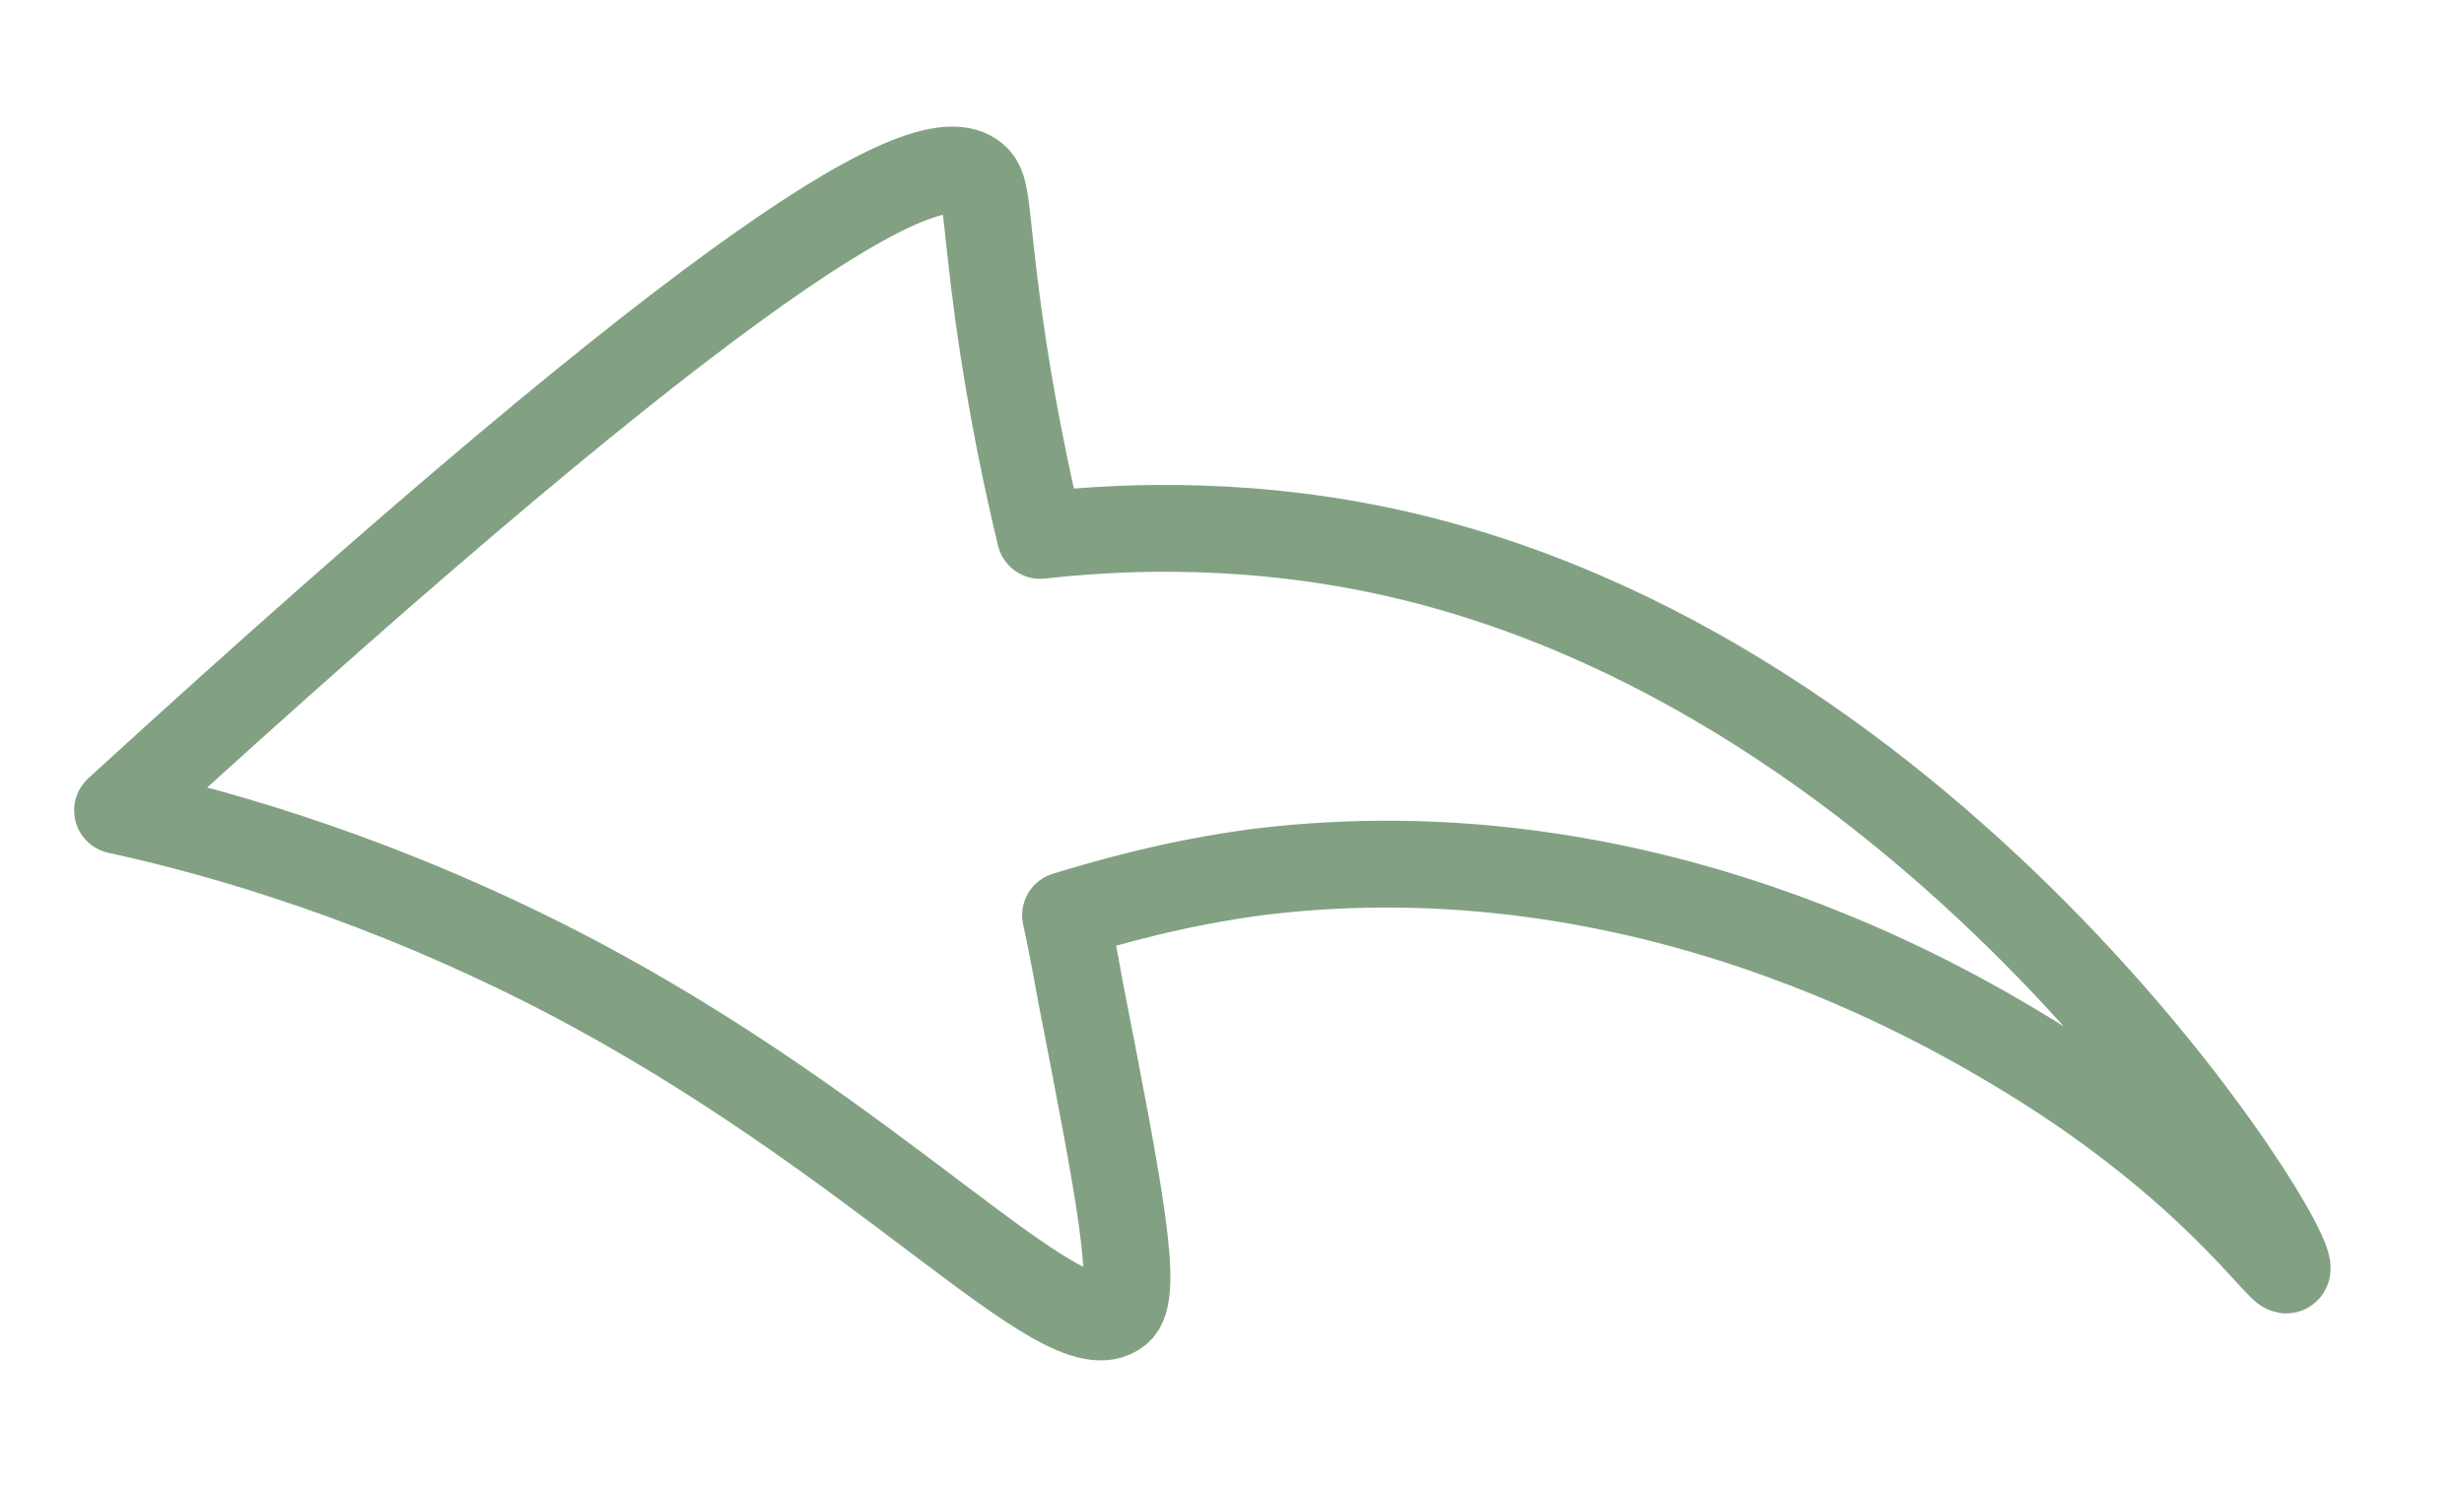 <?xml version="1.0" encoding="utf-8"?>
<!-- Generator: Adobe Illustrator 27.5.0, SVG Export Plug-In . SVG Version: 6.00 Build 0)  -->
<svg version="1.1" id="Layer_1" xmlns="http://www.w3.org/2000/svg" xmlns:xlink="http://www.w3.org/1999/xlink" x="0px" y="0px"
	 viewBox="0 0 136.2 82.4" style="enable-background:new 0 0 136.2 82.4;" xml:space="preserve">
<style type="text/css">
	.st0{fill:none;stroke:#82A183;stroke-width:4.801;stroke-linecap:round;stroke-linejoin:round;}
</style>
<path class="st0" d="M126.4,70.2c0.9-0.8-19-33.3-50.2-39.8c-8.2-1.7-15.1-1.2-18.7-0.8c-0.7-2.9-1.6-7.1-2.3-12.1
	c-0.8-5.9-0.6-7.1-1.3-7.7c-2.5-2.2-13.5,4-47.4,35c6,1.3,14.8,3.9,24.5,8.9c17.6,9.1,27.8,21.2,30.8,18.8c1.2-0.9,0.1-6.5-2.1-17.8
	c-0.3-1.7-0.6-3.2-0.8-4.1c2.3-0.7,6.1-1.8,10.7-2.4c21.3-2.6,38,7.4,42.6,10.2C122.3,64.6,126.1,70.5,126.4,70.2L126.4,70.2z"/>
</svg>
